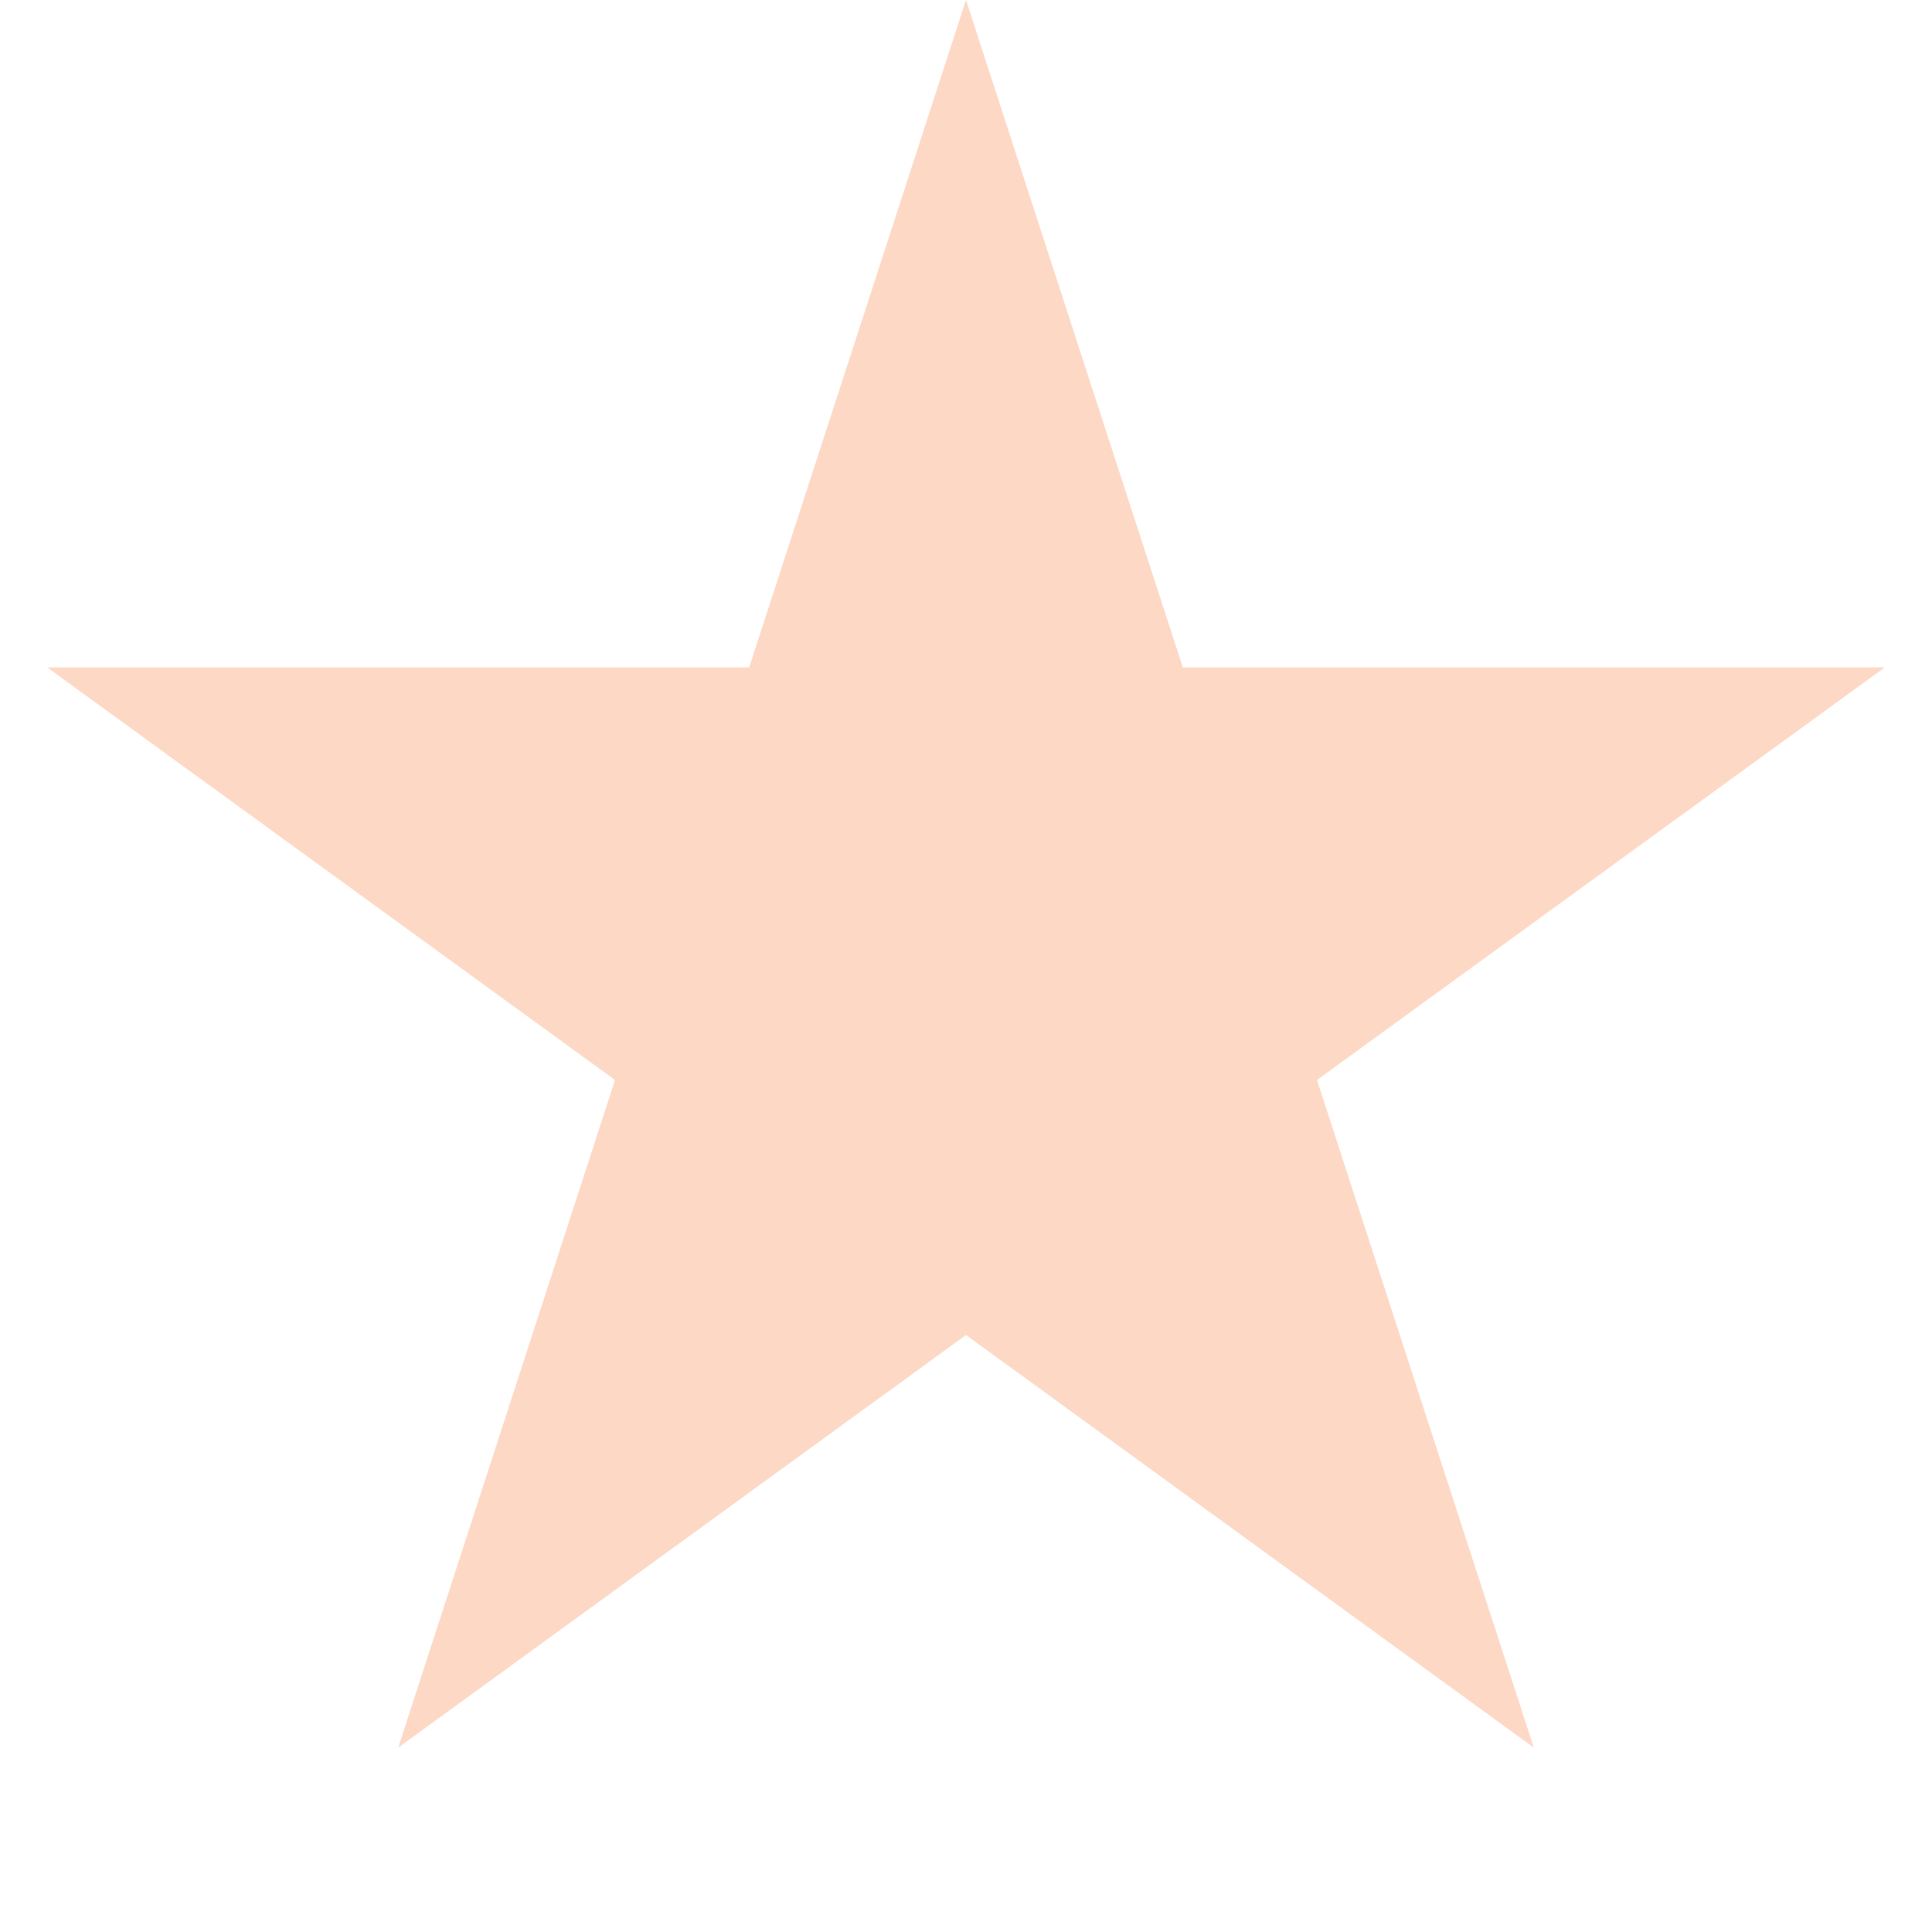 <svg width="9" height="9" viewBox="0 0 9 9" fill="none" xmlns="http://www.w3.org/2000/svg">
<path id="Star 5" d="M4.5 0L5.51 3.109H8.78L6.135 5.031L7.145 8.141L4.5 6.219L1.855 8.141L2.865 5.031L0.22 3.109H3.49L4.5 0Z" fill="#FCD8C5"/>
</svg>
